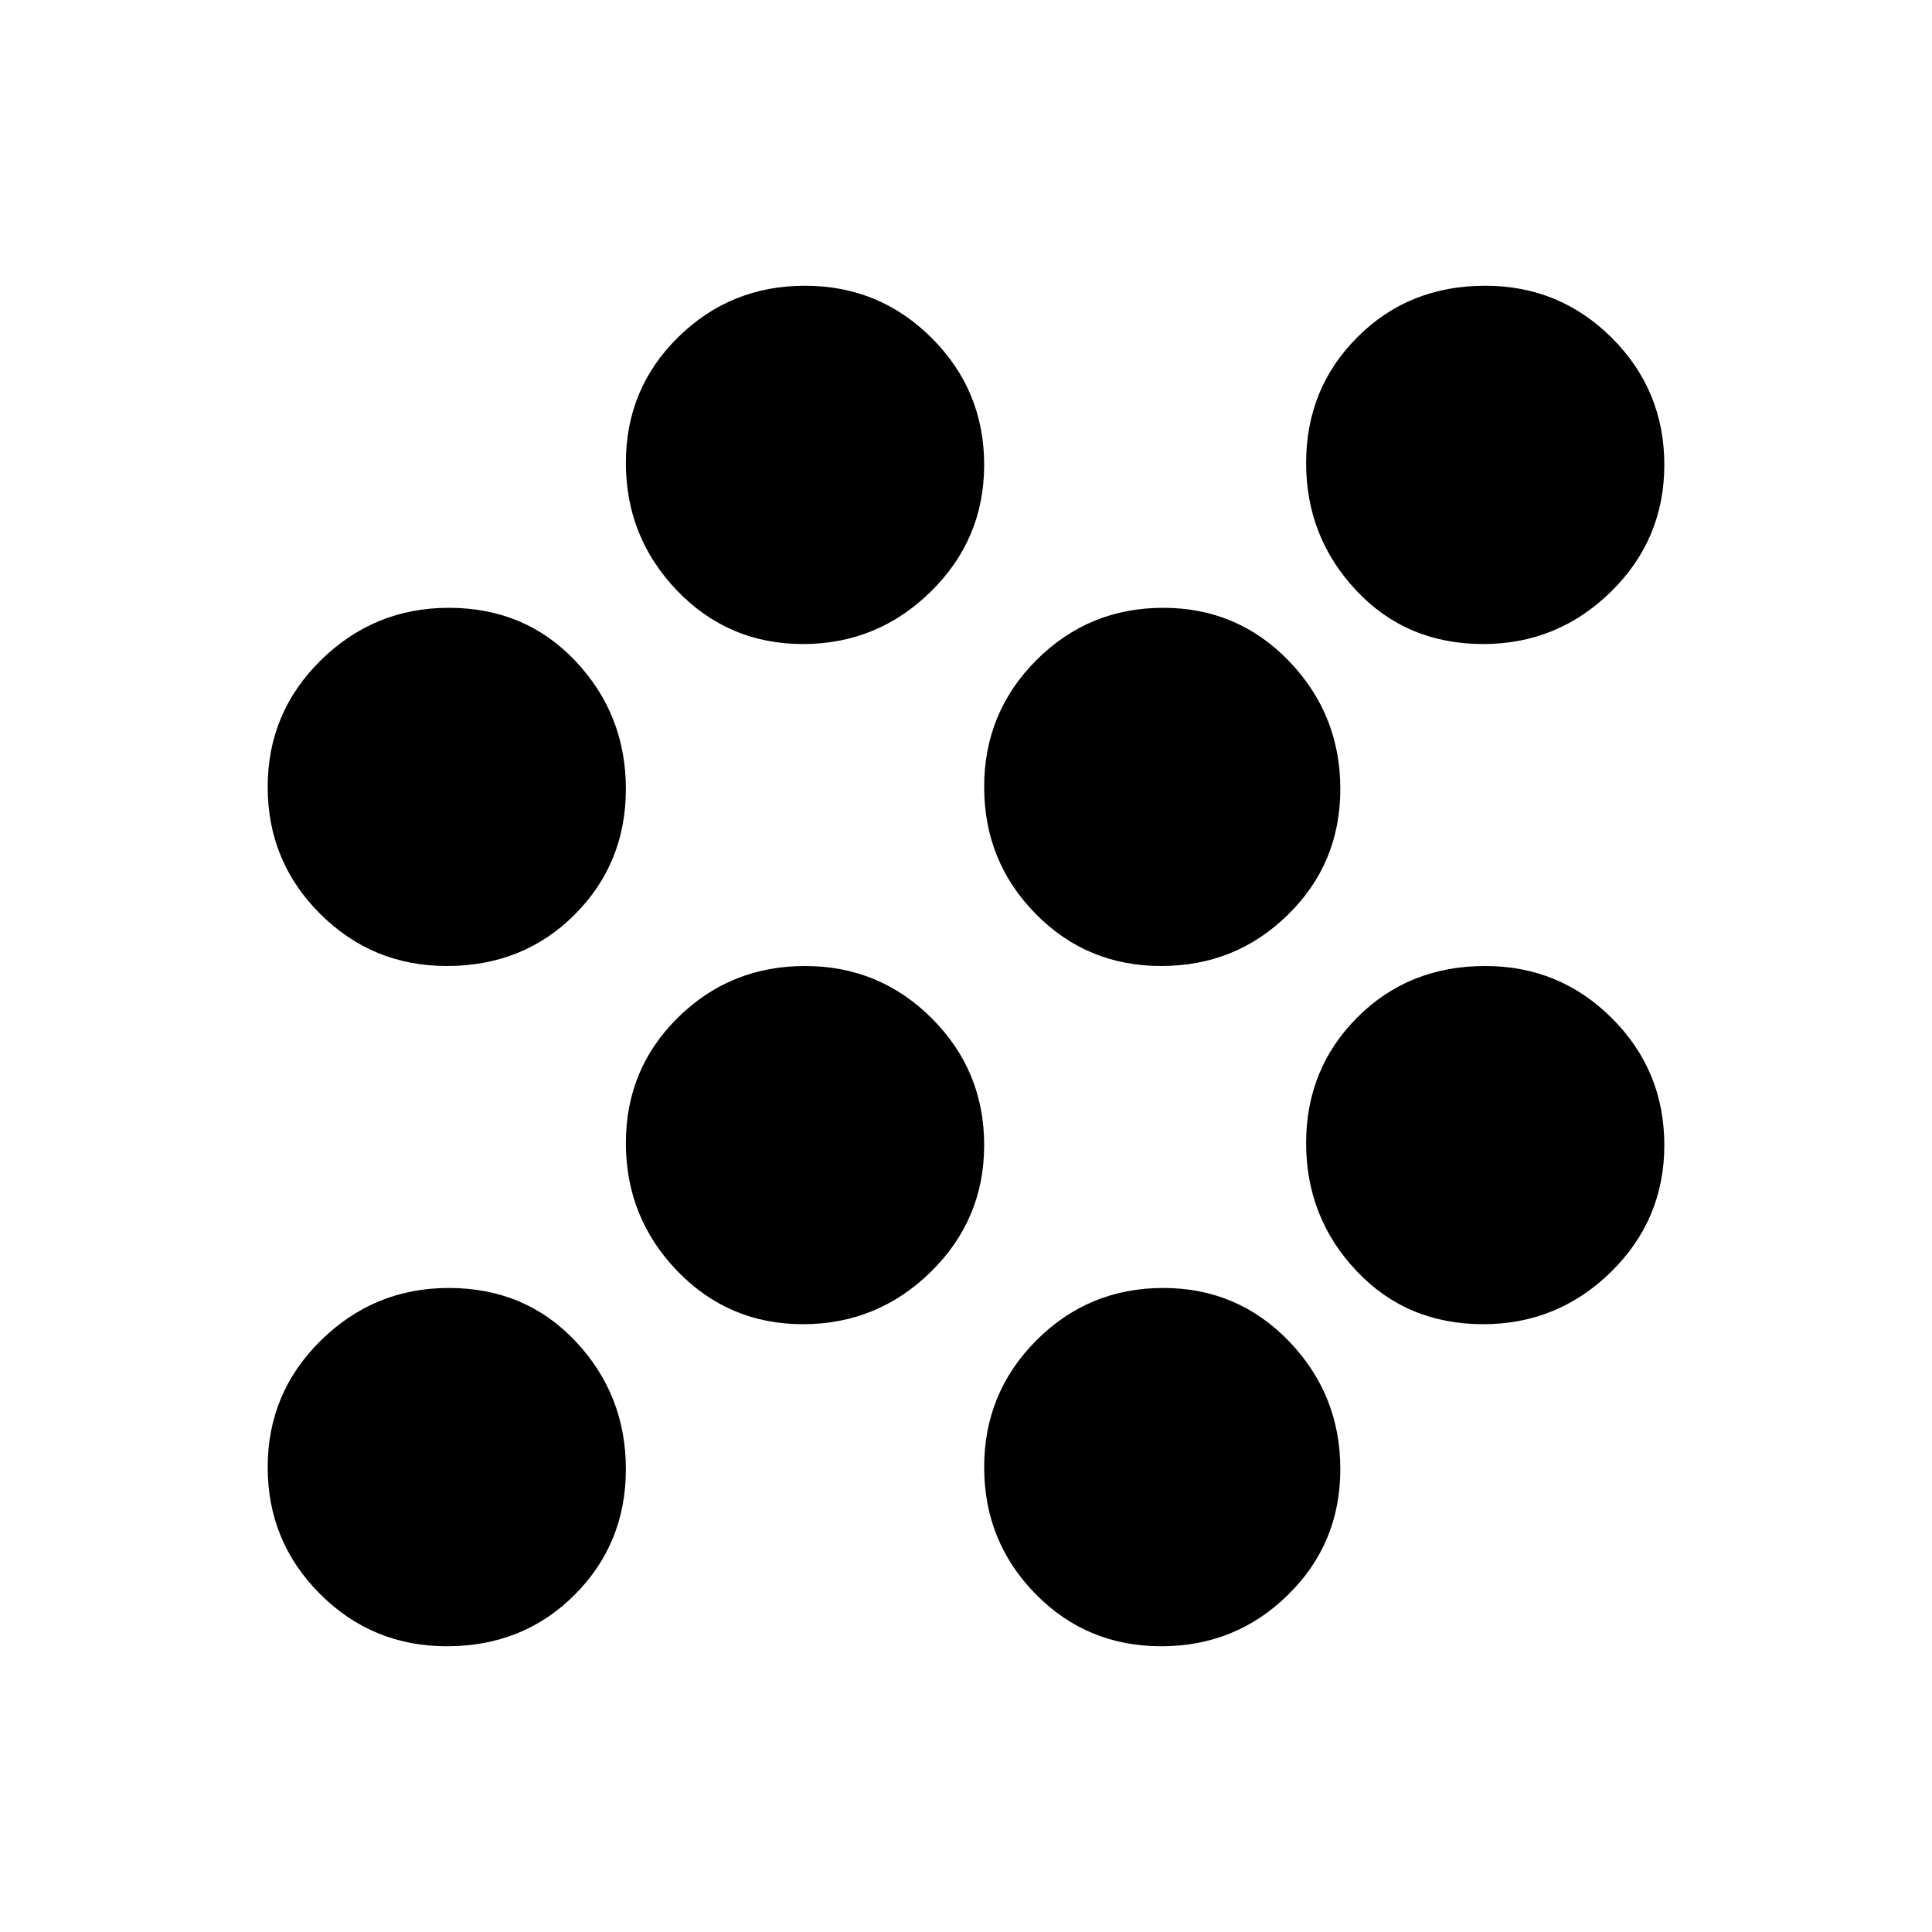 <svg xmlns="http://www.w3.org/2000/svg" height="20" width="20"><path d="M4.625 17.042q-.771 0-1.313-.542-.541-.542-.541-1.312 0-.771.552-1.313.552-.542 1.323-.542.792 0 1.312.552.521.553.521 1.323 0 .771-.531 1.302-.531.532-1.323.532Zm7.396 0q-.771 0-1.302-.542t-.531-1.312q0-.771.541-1.313.542-.542 1.313-.542.77 0 1.302.552.531.553.531 1.323 0 .771-.542 1.302-.541.532-1.312.532Zm-3.709-3.334q-.77 0-1.302-.552-.531-.552-.531-1.323 0-.771.542-1.302Q7.562 10 8.333 10t1.313.542q.542.541.542 1.312t-.553 1.313q-.552.541-1.323.541Zm7.042 0q-.792 0-1.312-.552-.521-.552-.521-1.323 0-.771.531-1.302T15.375 10q.771 0 1.313.542.541.541.541 1.312t-.552 1.313q-.552.541-1.323.541ZM4.625 10q-.771 0-1.313-.542-.541-.541-.541-1.312t.552-1.313q.552-.541 1.323-.541.792 0 1.312.552.521.552.521 1.323 0 .771-.531 1.302T4.625 10Zm7.396 0q-.771 0-1.302-.542-.531-.541-.531-1.312t.541-1.313q.542-.541 1.313-.541.77 0 1.302.552.531.552.531 1.323 0 .771-.542 1.302-.541.531-1.312.531ZM8.312 6.667q-.77 0-1.302-.552-.531-.553-.531-1.323 0-.771.542-1.302.541-.532 1.312-.532t1.313.542q.542.542.542 1.312 0 .771-.553 1.313-.552.542-1.323.542Zm7.042 0q-.792 0-1.312-.552-.521-.553-.521-1.323 0-.771.531-1.302.531-.532 1.323-.532.771 0 1.313.542.541.542.541 1.312 0 .771-.552 1.313-.552.542-1.323.542Z"/></svg>